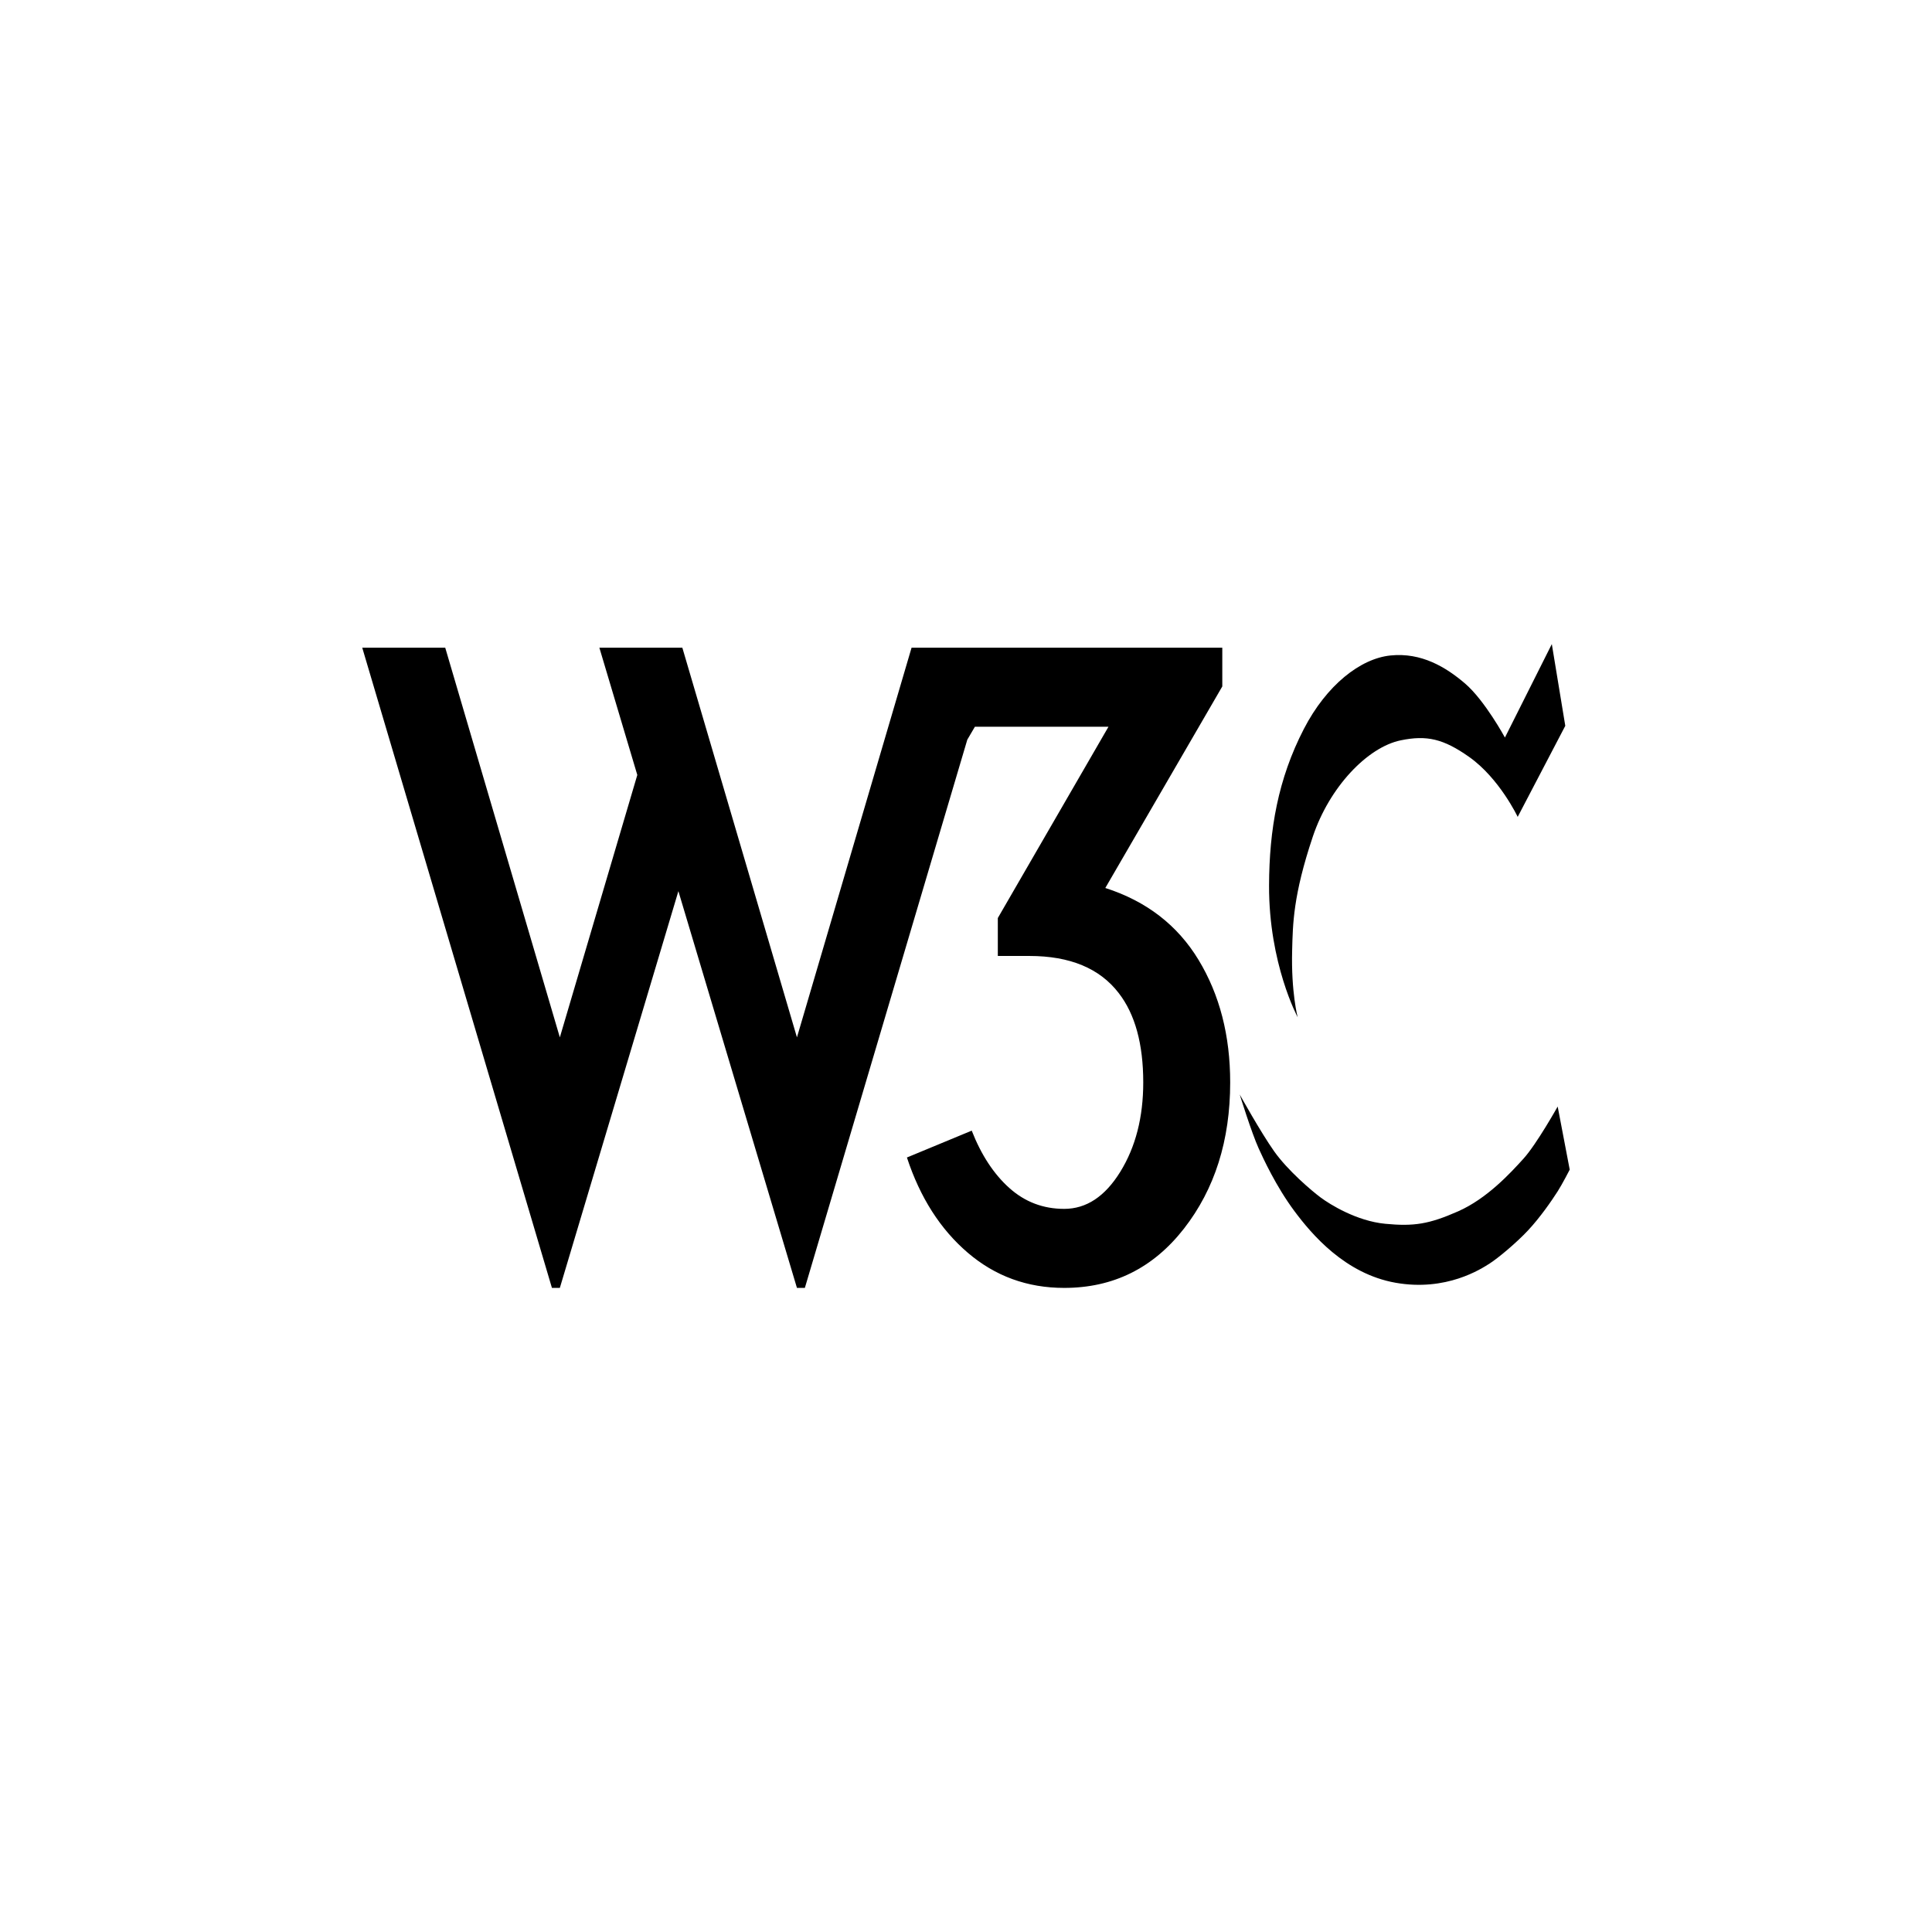 <svg xmlns="http://www.w3.org/2000/svg" width="128" height="128"><path fill="#000000" d="M45.207 42.913l7.593 25.815 7.593-25.815h20.587v2.565l-7.75 13.353c2.723.874 4.783 2.462 6.178 4.766 1.396 2.305 2.095 5.009 2.095 8.116 0 3.841-1.022 7.071-3.064 9.688-2.042 2.618-4.687 3.926-7.933 3.926-2.444 0-4.574-.777-6.388-2.33-1.816-1.553-3.16-3.656-4.032-6.31l4.293-1.779c.629 1.606 1.458 2.872 2.488 3.796 1.03.925 2.243 1.387 3.639 1.387 1.466 0 2.706-.82 3.718-2.46 1.013-1.641 1.519-3.613 1.519-5.918 0-2.548-.541-4.521-1.623-5.917-1.258-1.64-3.231-2.461-5.918-2.461h-2.094v-2.513l7.331-12.673h-8.85l-.503.858-10.762 36.32h-.524l-7.855-26.286-7.854 26.286h-.524l-12.567-42.414h5.498l7.593 25.815 5.132-17.384-2.513-8.431h5.497zm57.605-.24l-3.107 6.191s-1.333-2.461-2.65-3.587c-1.255-1.072-2.88-2.063-4.935-1.85-1.987.205-4.228 1.953-5.735 4.866-1.713 3.313-2.295 6.671-2.307 10.373-.017 5.187 1.896 8.728 1.896 8.728s-.439-1.646-.366-4.432c.046-1.738.059-3.63 1.371-7.539 1.097-3.267 3.61-5.918 5.826-6.375 1.726-.356 2.829-.097 4.524 1.097 2.011 1.416 3.222 3.975 3.222 3.975l3.153-6.032-.892-5.415zm.388 30.638s-1.393 2.49-2.262 3.45c-.868.959-2.422 2.651-4.341 3.496-1.919.845-2.924 1.005-4.821.822-1.895-.182-3.655-1.279-4.272-1.736-.617-.457-2.194-1.805-3.085-3.061-.891-1.257-2.285-3.77-2.285-3.77s.777 2.518 1.262 3.587c.28.615 1.14 2.497 2.359 4.135 1.138 1.528 3.348 4.158 6.706 4.752 3.358.594 5.666-.914 6.237-1.279.571-.366 1.775-1.373 2.536-2.188.795-.85 1.548-1.936 1.964-2.587.304-.475.8-1.44.8-1.44l-.798-4.181z"/></svg>